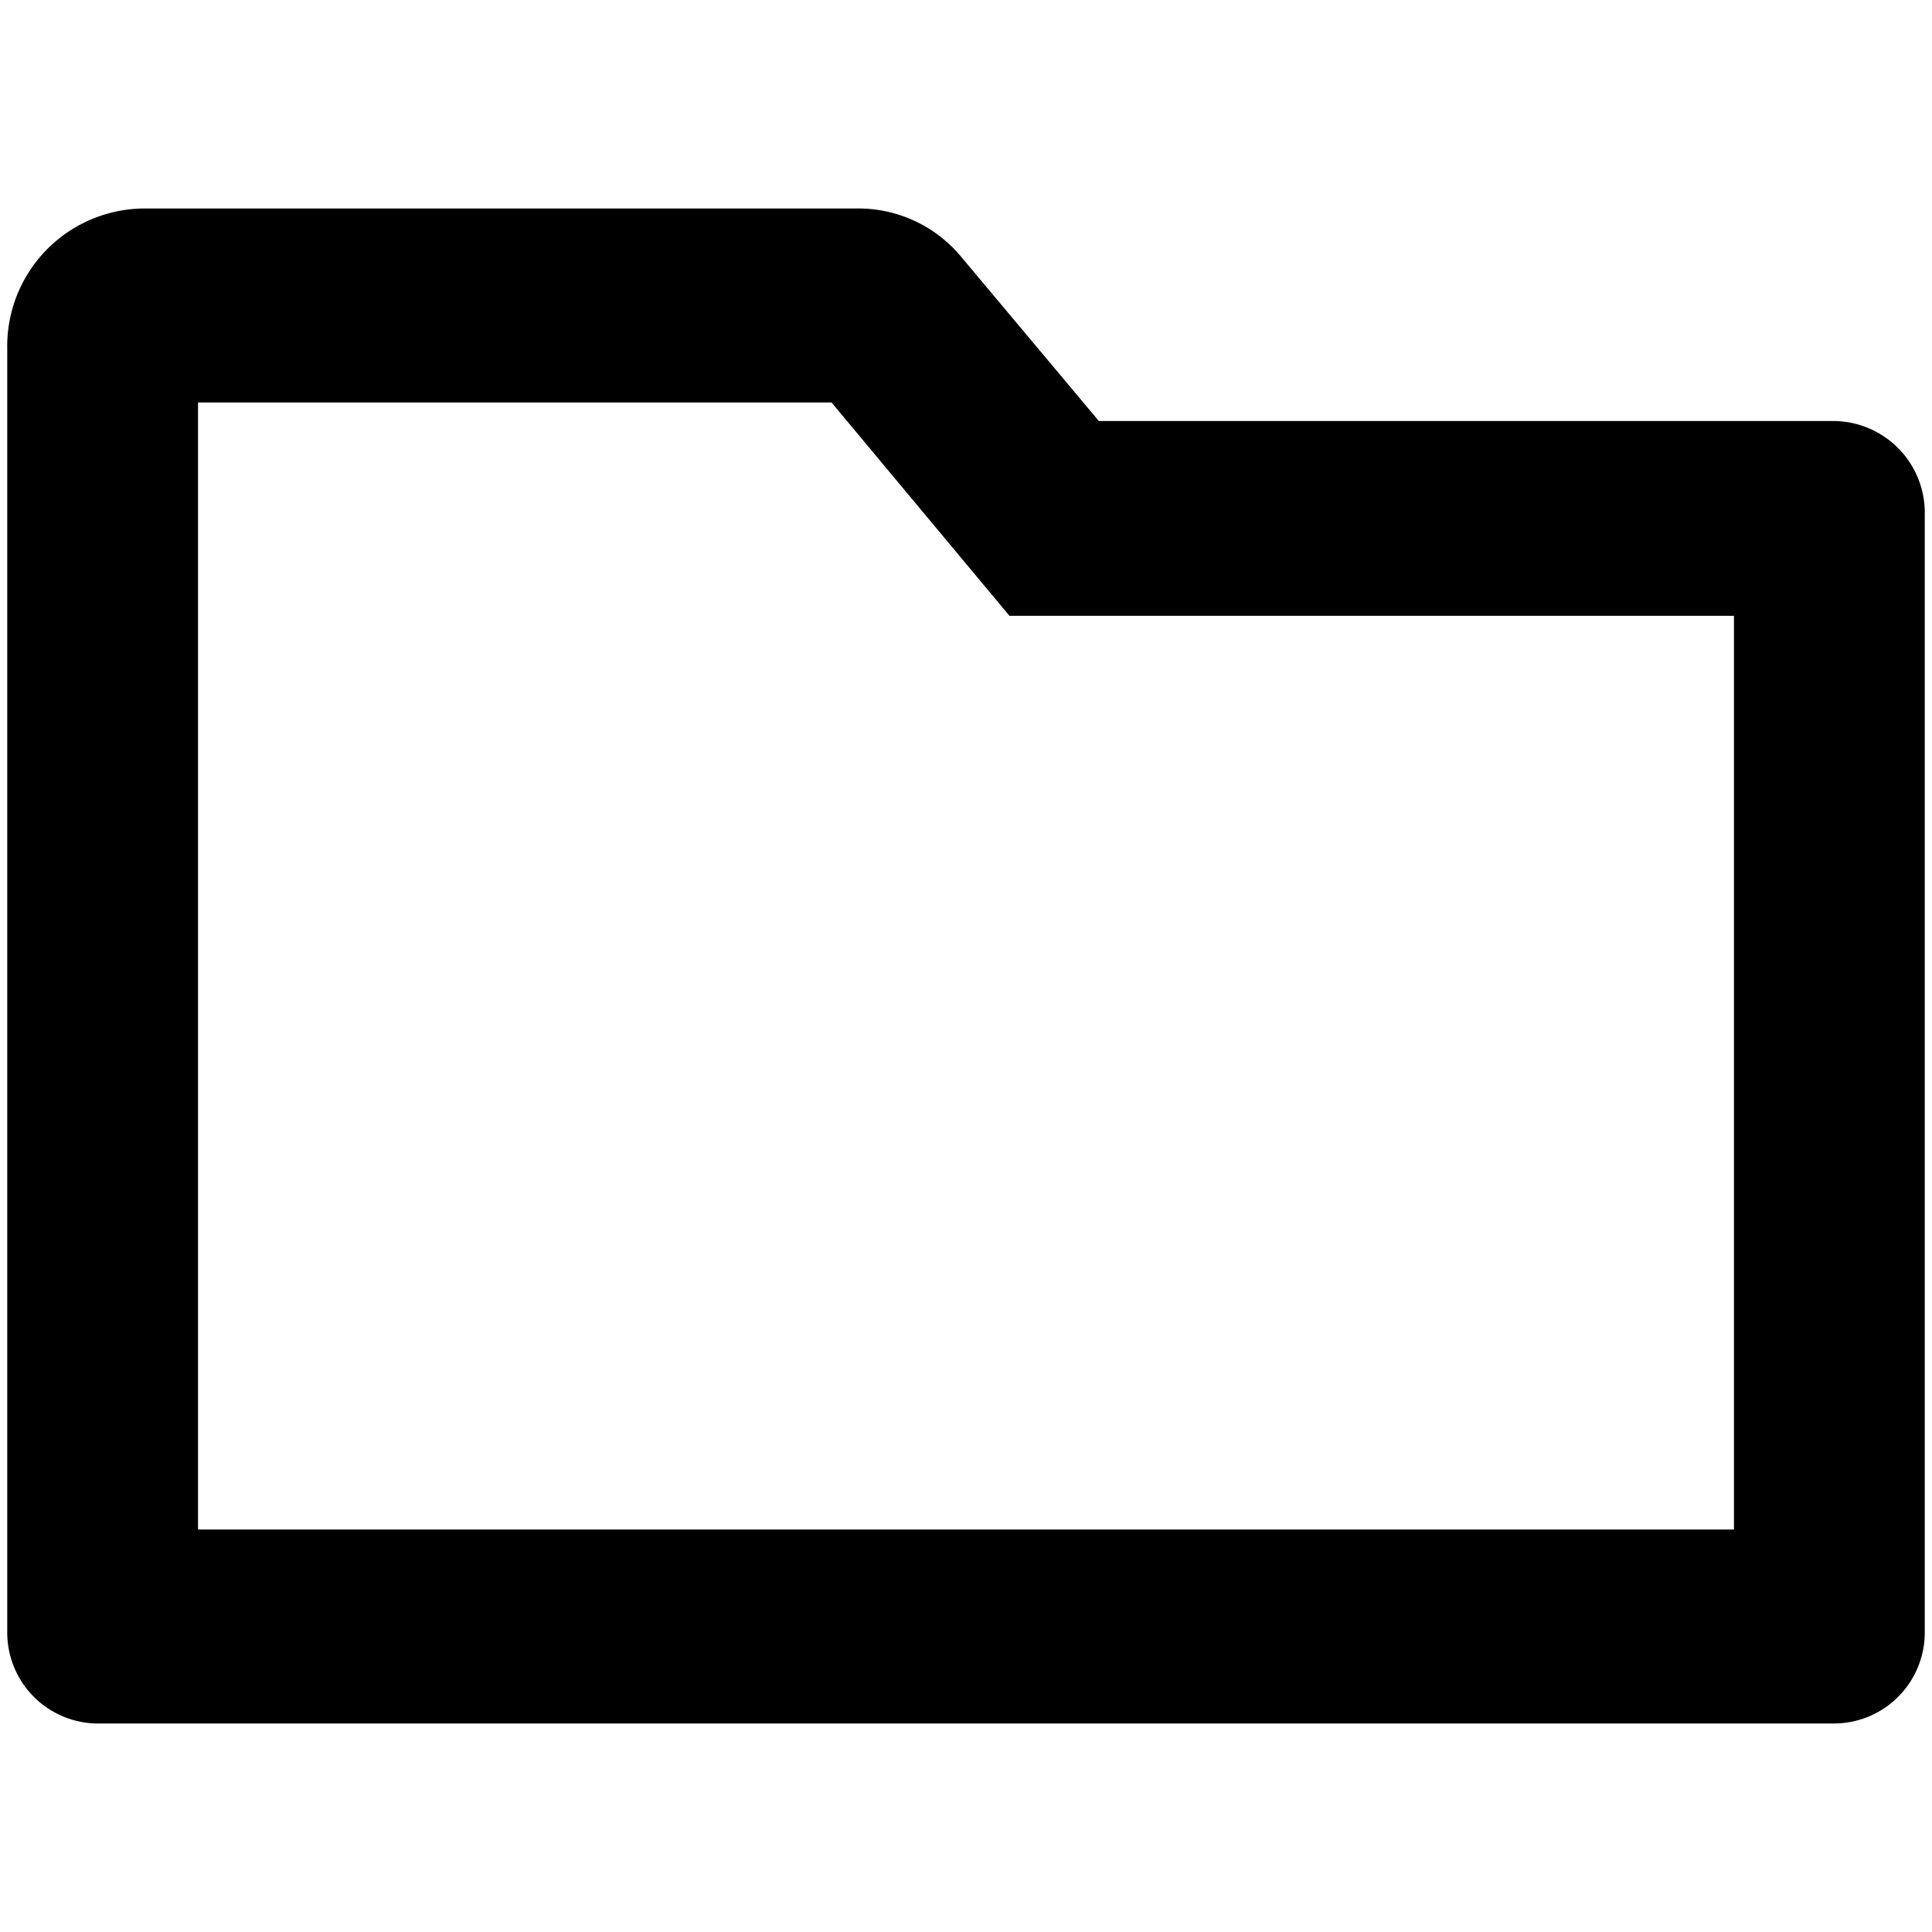 <svg xmlns="http://www.w3.org/2000/svg" viewBox="0 0 24 24">
  <g id="Folder">
    <path d="M10.33,5H2.46V19H21.54V7.65h-9Zm3.32.23h9.12A1.14,1.14,0,0,1,23.91,6.4V20.27a1.13,1.13,0,0,1-1.14,1.14H1.23A1.13,1.13,0,0,1,.09,20.27V4.33a1.71,1.71,0,0,1,1.7-1.74h8.84a1.66,1.66,0,0,1,1.31.6Z" fill-rule="evenodd"/>
  </g>
</svg>
